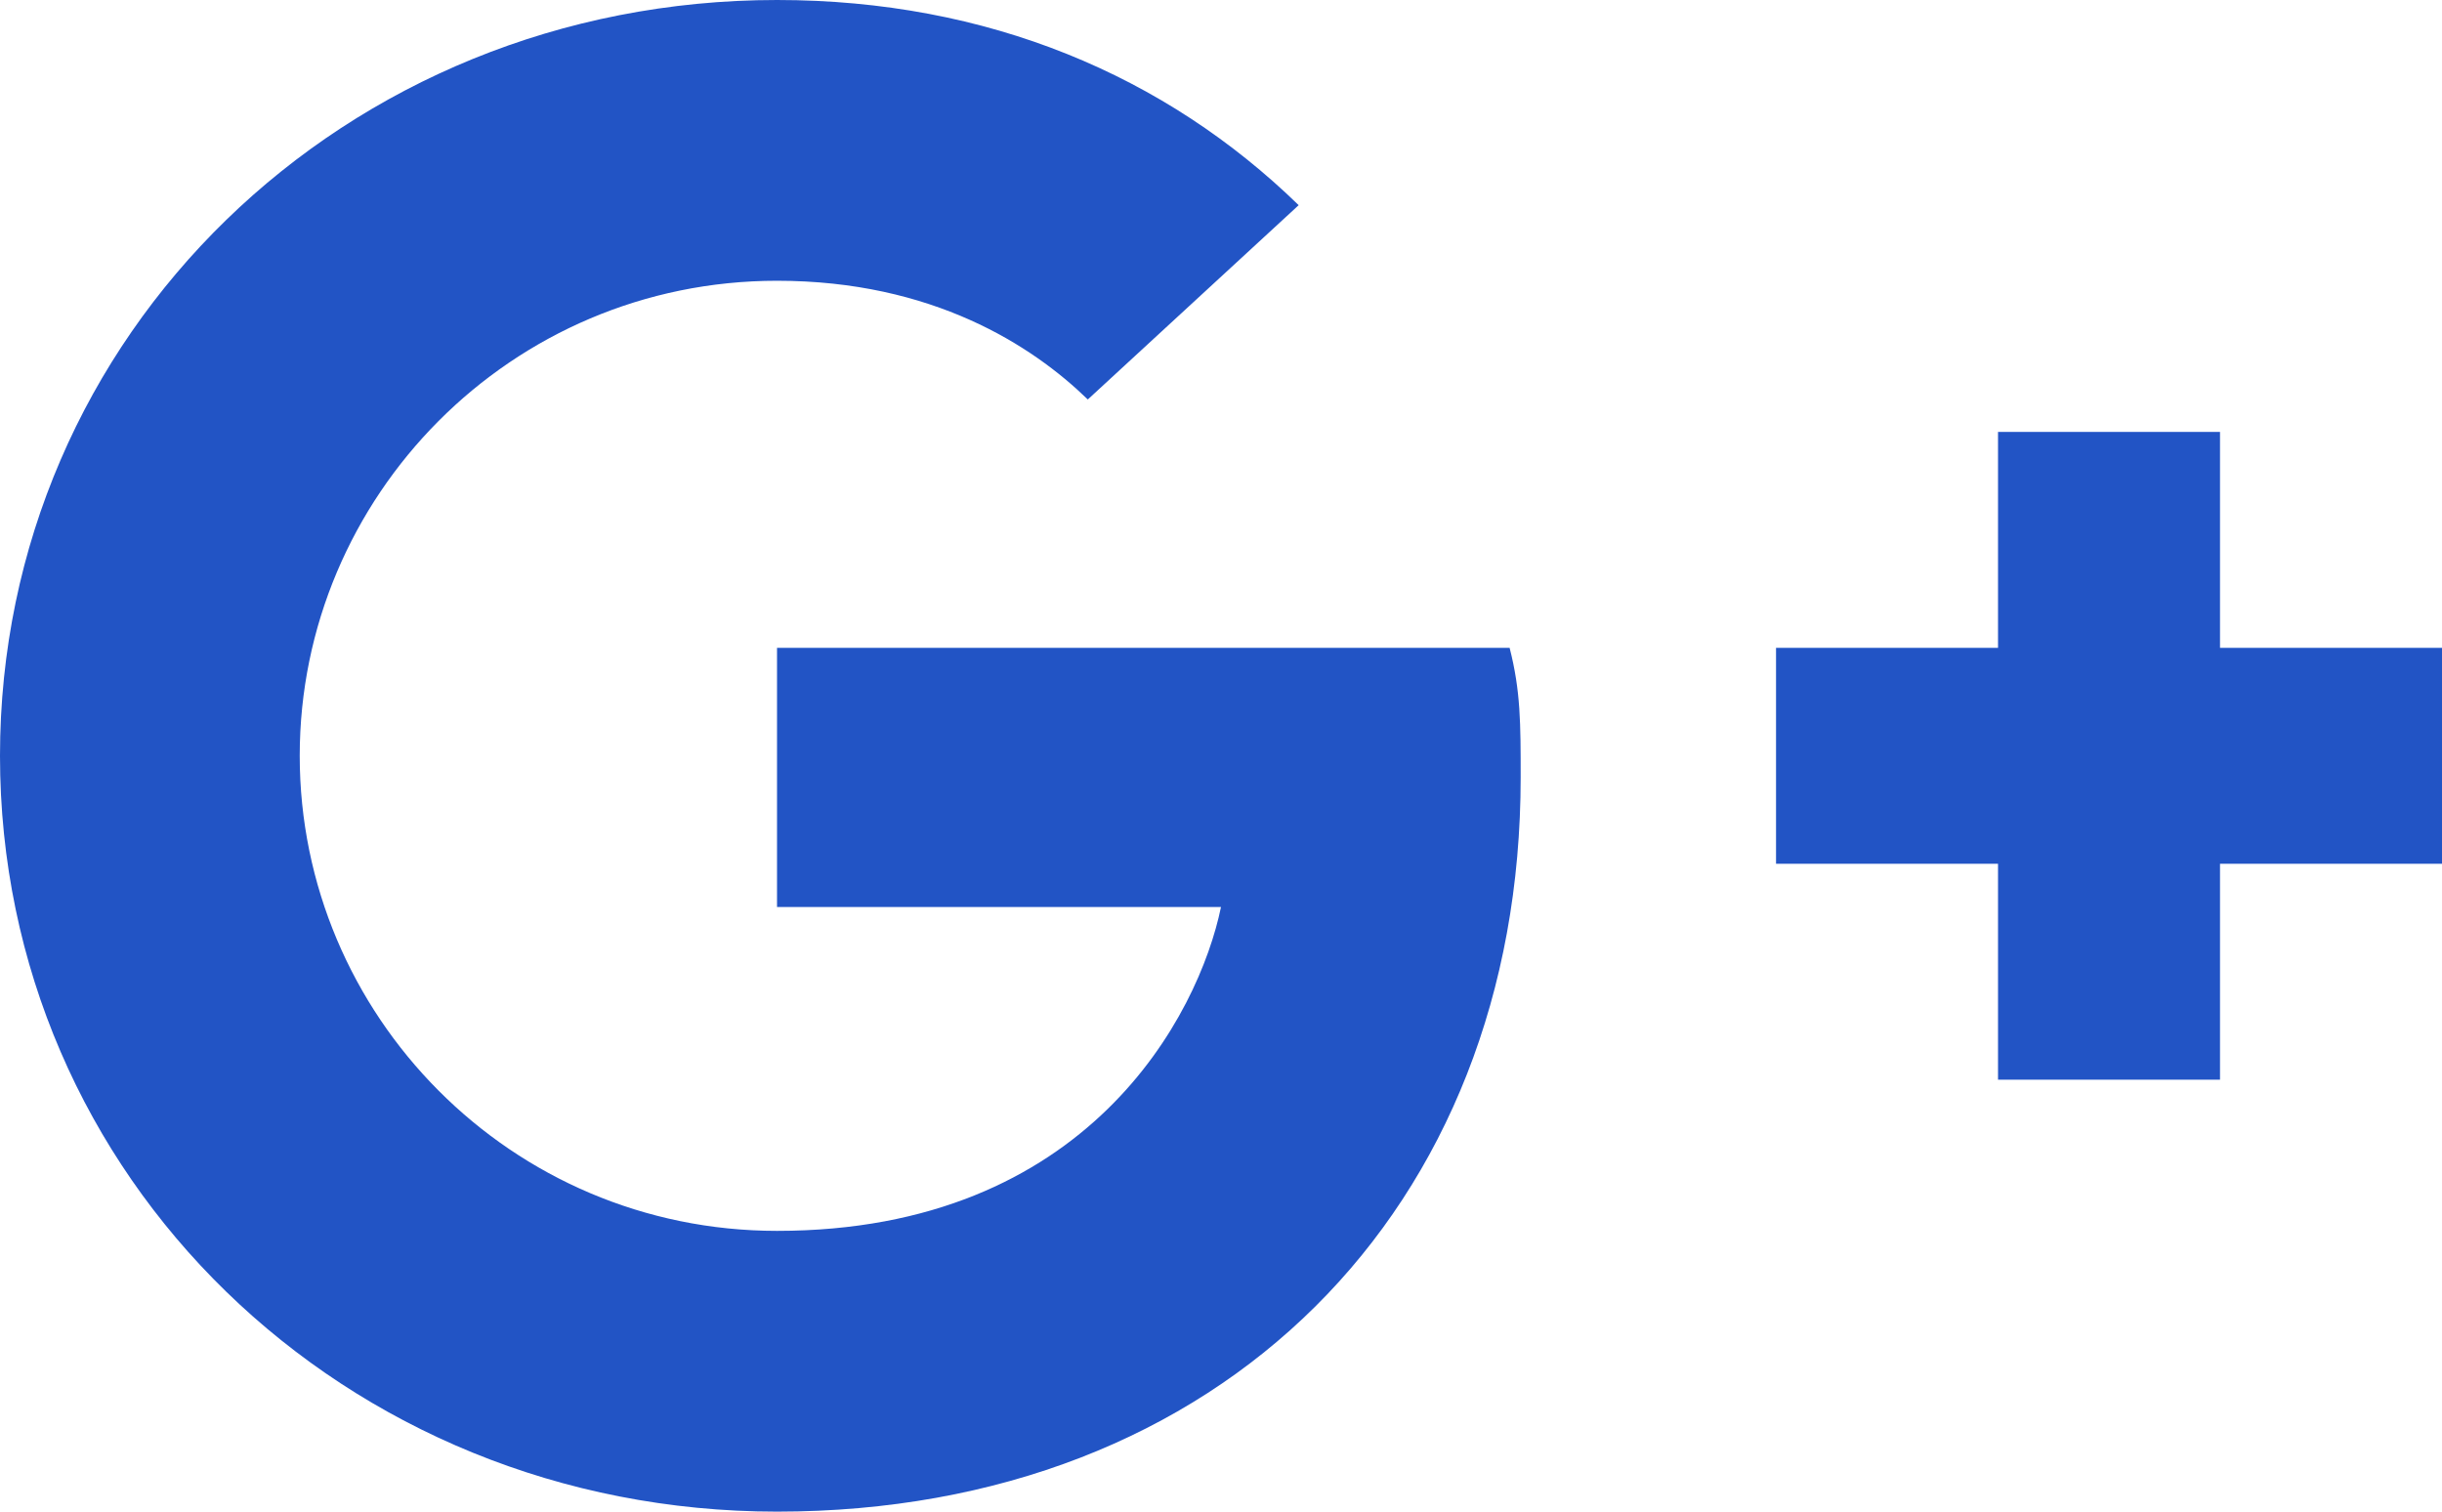 <svg width="42" height="26" viewBox="0 0 42 26" fill="none" xmlns="http://www.w3.org/2000/svg">
<path d="M42 11.143H38.182V7.429H34.364V11.143H30.546V14.857H34.364V18.571H38.182V14.857H42M13.364 11.143V15.6H21C20.618 17.457 18.709 21.171 13.364 21.171C8.782 21.171 5.155 17.457 5.155 13C5.155 8.543 8.782 4.829 13.364 4.829C16.036 4.829 17.755 5.943 18.709 6.871L22.336 3.529C20.046 1.3 16.991 0 13.364 0C5.918 0 0 5.757 0 13C0 20.243 5.918 26 13.364 26C21 26 26.154 20.8 26.154 13.371C26.154 12.443 26.154 11.886 25.964 11.143H13.364Z" fill="#2254C5"/>
</svg>
